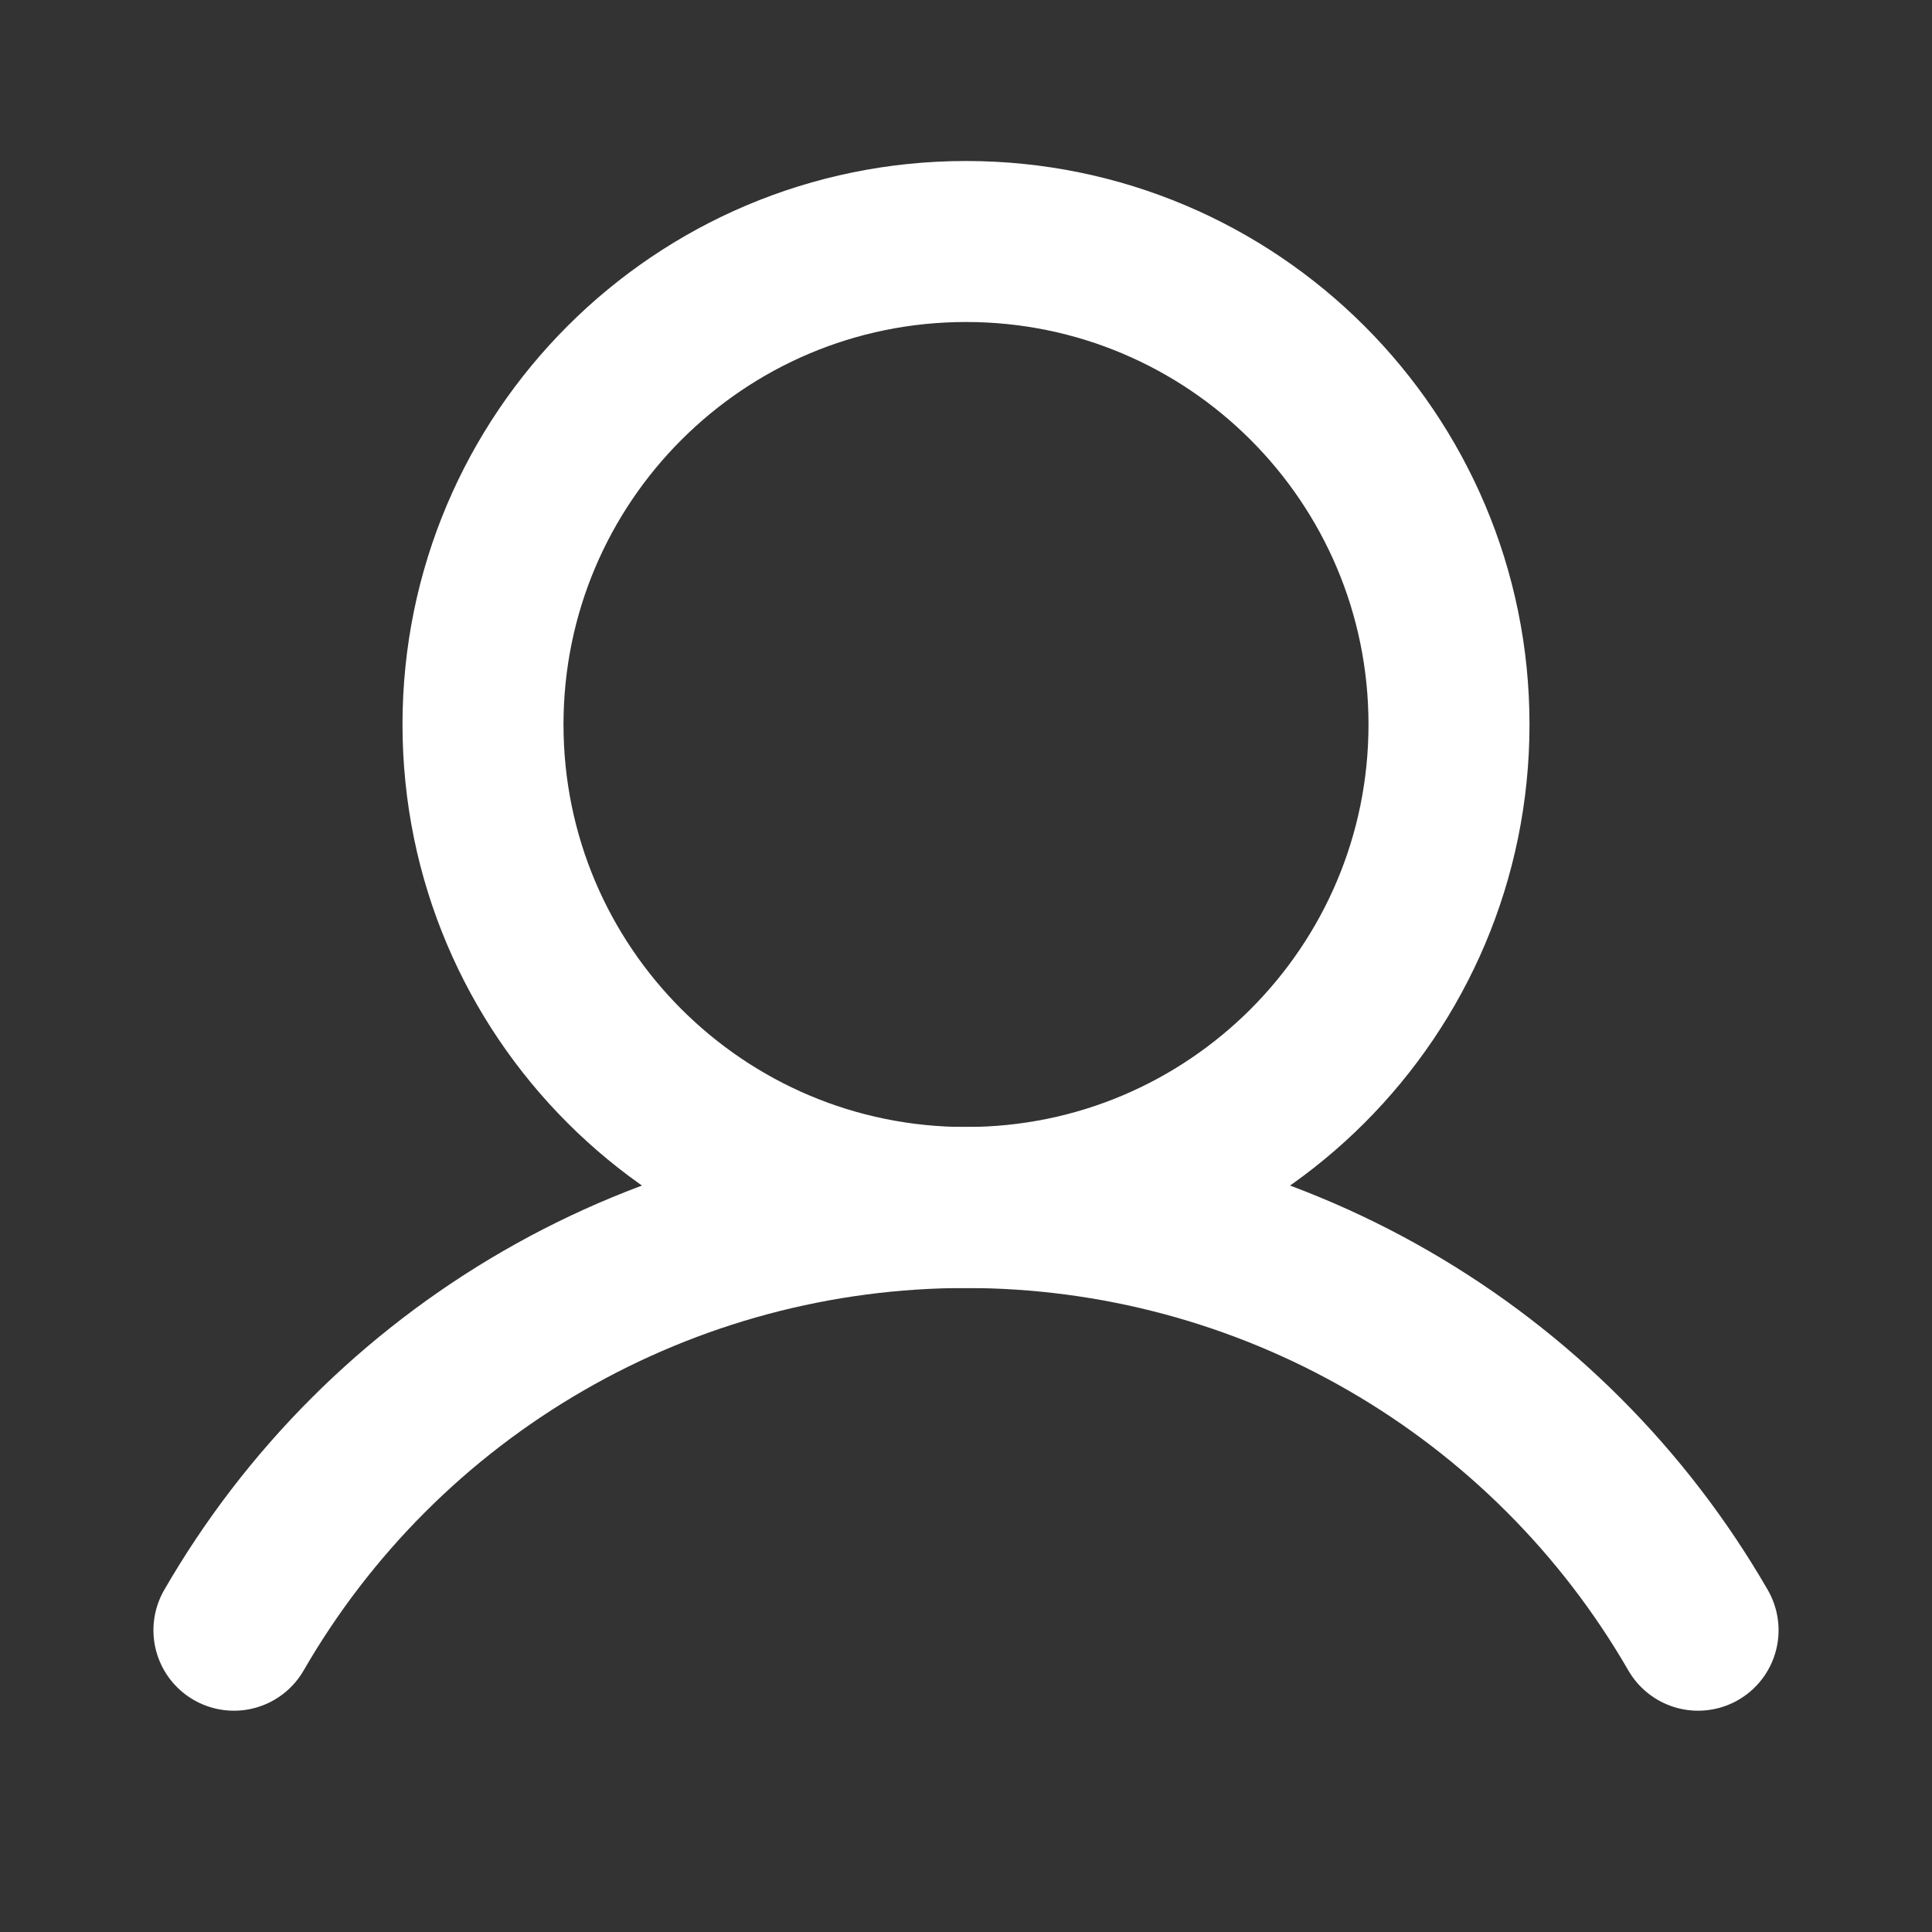 <svg width="24" height="24" viewBox="0 0 24 24" fill="none" xmlns="http://www.w3.org/2000/svg">
<rect x="0" y="0" width="24" height="24" fill="#333333" stroke="none"/>
<path d="M12 15C15.314 15 18 12.314 18 9C18 5.686 15.314 3 12 3C8.686 3 6 5.686 6 9C6 12.314 8.686 15 12 15Z" stroke="white" stroke-width="2" stroke-miterlimit="10"/>
<path d="M2.906 20.251C3.828 18.654 5.153 17.329 6.75 16.407C8.346 15.485 10.157 15 12 15C13.843 15 15.654 15.485 17.25 16.407C18.847 17.329 20.172 18.654 21.094 20.251" stroke="white" stroke-width="2" stroke-linecap="round" stroke-linejoin="round"/>
</svg>
